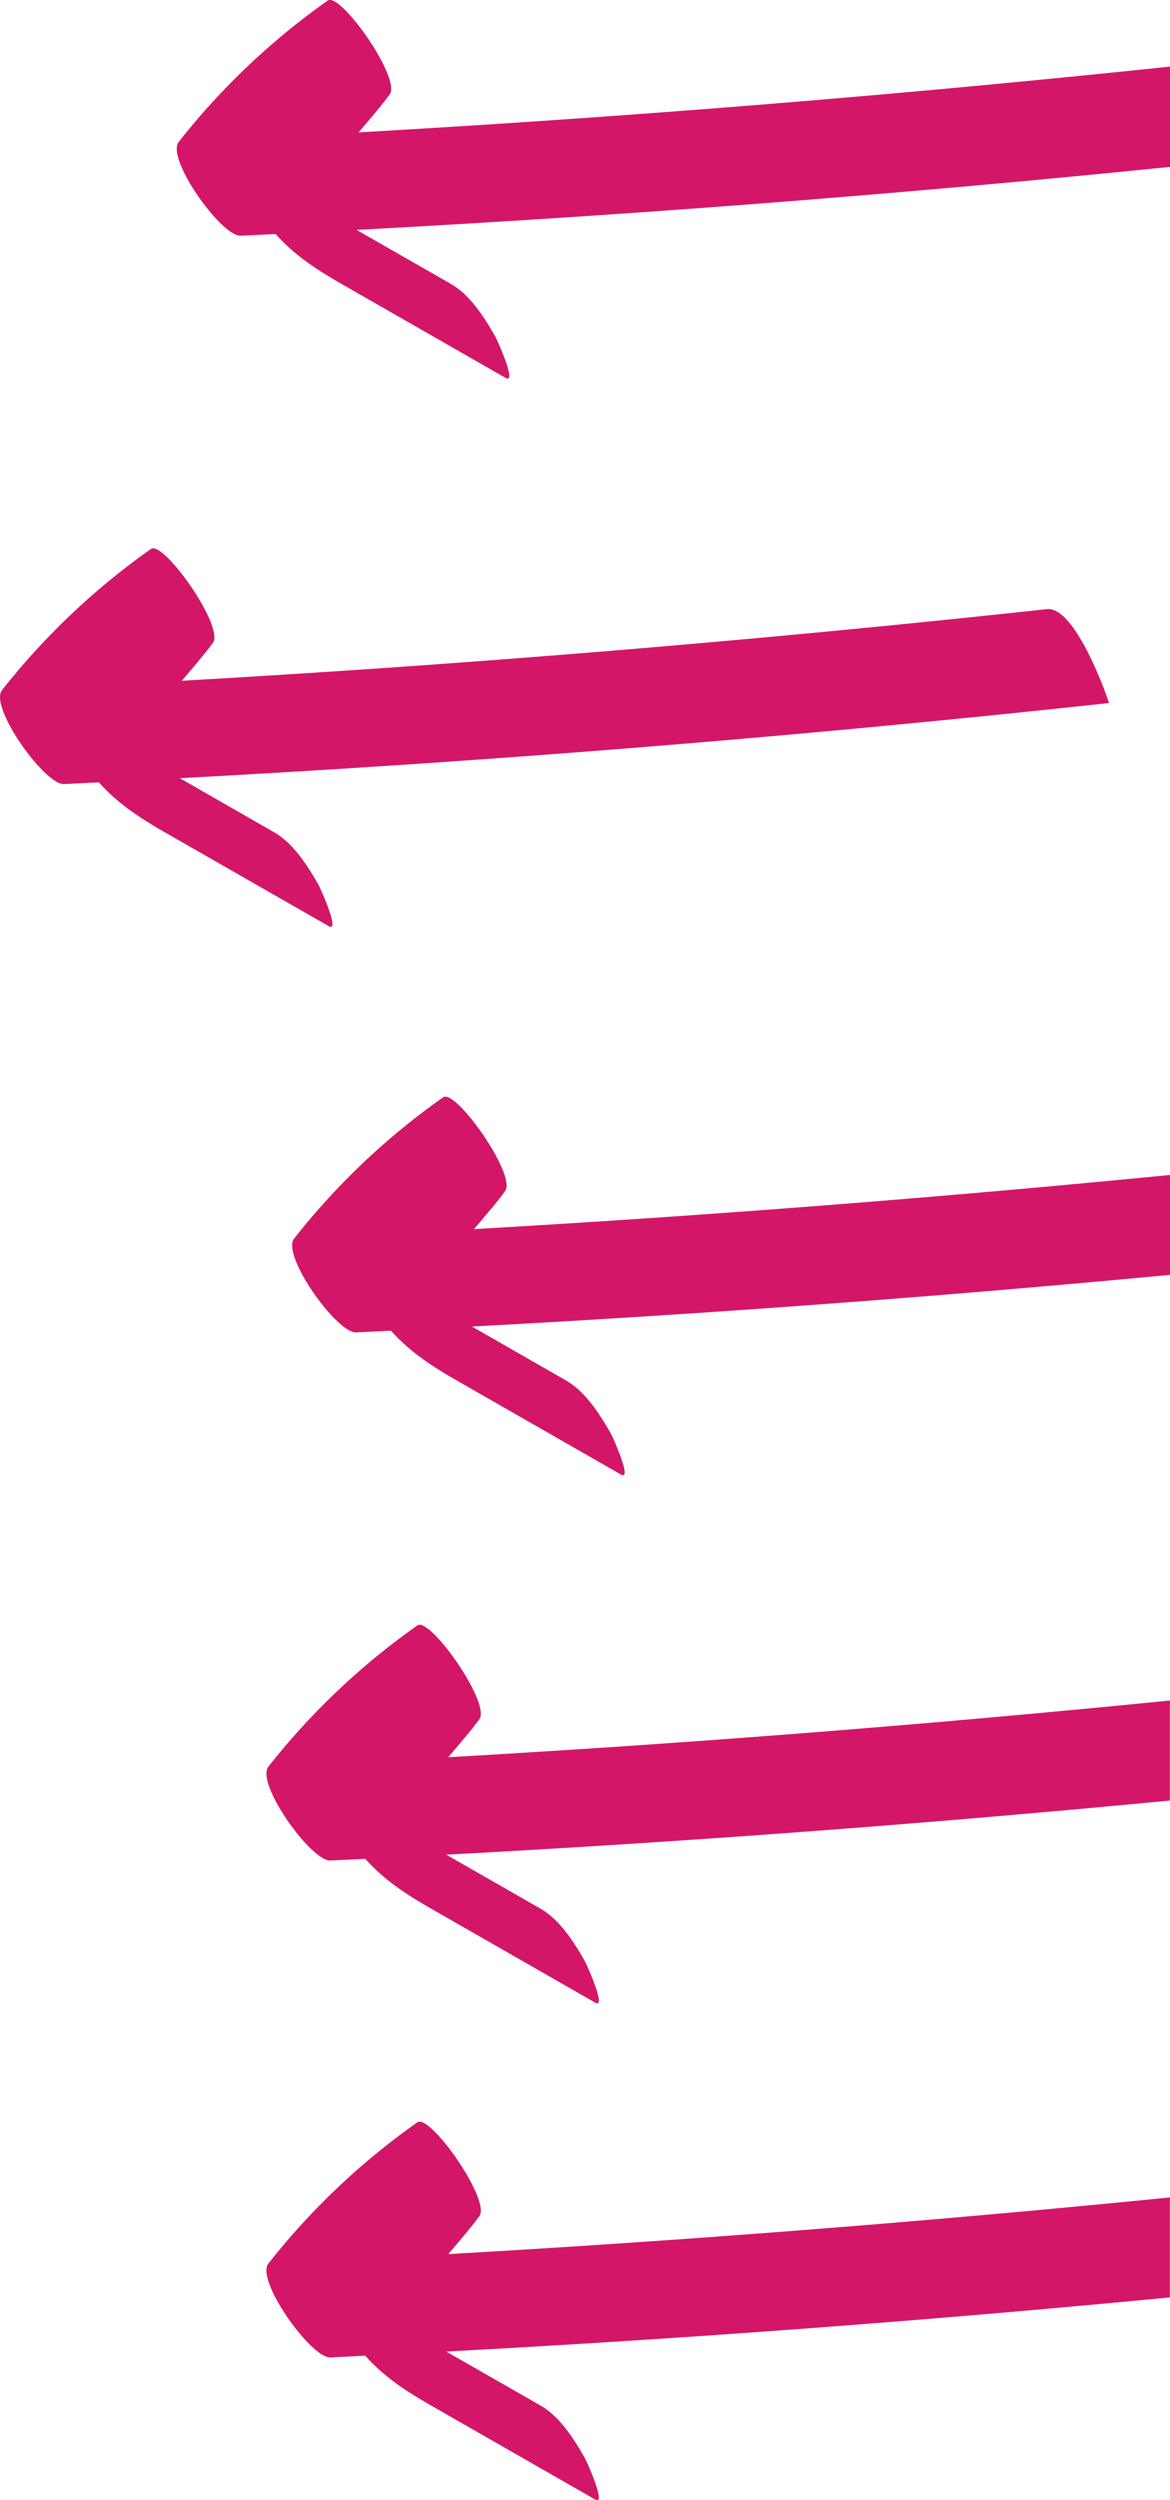 <svg xmlns="http://www.w3.org/2000/svg" viewBox="0 0 583.67 1246.59"><title>arrows_1</title><g id="Layer_2" data-name="Layer 2"><g id="Layer_1-2" data-name="Layer 1"><path d="M159.09,441.55c-5.44-9.54-12.53-21-22.34-26.59L89.7,388q232.22-12.42,463.49-37.47c.27,0-16.25-48.4-30.88-46.82Q307,327.07,90.71,339.43c6-7.06,11.57-13.54,15.5-18.91,5.87-8-24.68-51.2-30.88-46.82A354.74,354.74,0,0,0,1,344.11c-6.57,8.32,21.32,47.26,30.89,46.82,5.81-.27,11.62-.57,17.42-.85,9.48,10.56,20,17.51,33.61,25.29L164,461.78C170,465.25,159.53,442.32,159.09,441.55Z" style="fill:#d31668"/><path d="M224.94,141.57l-47.05-26.94q203.24-10.87,405.78-31.42v-50Q381.7,54.44,178.9,66c6-7.06,11.57-13.54,15.5-18.91,5.87-8-24.68-51.2-30.88-46.82A354.5,354.5,0,0,0,89.18,70.72C82.6,79,110.49,118,120.07,117.54c5.81-.27,11.61-.57,17.42-.85,9.47,10.56,20,17.51,33.61,25.29l81.08,46.41c6.05,3.47-4.46-19.46-4.9-20.23C241.83,158.62,234.75,147.18,224.94,141.57Z" style="fill:#d31668"/><path d="M282.45,688.34l-47-26.93q174.39-9.33,348.27-25.78v-49.8q-173.34,17-347.26,27c6-7.06,11.57-13.54,15.5-18.91,5.88-8-24.68-51.2-30.88-46.82a354.48,354.48,0,0,0-74.34,70.41c-6.57,8.32,21.32,47.26,30.89,46.82,5.81-.27,11.62-.57,17.42-.85,9.48,10.56,20,17.51,33.61,25.28l81.08,46.42c6.06,3.46-4.45-19.46-4.9-20.23C299.35,705.4,292.26,694,282.45,688.34Z" style="fill:#d31668"/><path d="M269.67,951.66l-47.05-26.93q180.81-9.68,361-27V847.87q-179.7,17.94-360,28.27c6-7.06,11.57-13.54,15.5-18.91,5.87-8-24.68-51.2-30.88-46.82a354.23,354.23,0,0,0-74.34,70.41c-6.57,8.32,21.32,47.26,30.89,46.81q8.72-.4,17.42-.84c9.48,10.56,20,17.51,33.61,25.28l81.08,46.42c6,3.46-4.46-19.46-4.9-20.24C286.57,968.72,279.48,957.28,269.67,951.66Z" style="fill:#d31668"/><path d="M269.67,1199.4l-47.05-26.93q180.81-9.67,361-27v-49.84q-179.7,17.93-360,28.26c6-7.06,11.57-13.54,15.5-18.91,5.87-8-24.68-51.2-30.88-46.82a354.48,354.48,0,0,0-74.34,70.41c-6.57,8.32,21.32,47.26,30.89,46.82l17.42-.85c9.48,10.56,20,17.51,33.61,25.28l81.08,46.42c6,3.46-4.46-19.46-4.9-20.23C286.57,1216.46,279.48,1205,269.67,1199.4Z" style="fill:#d31668"/></g></g></svg>